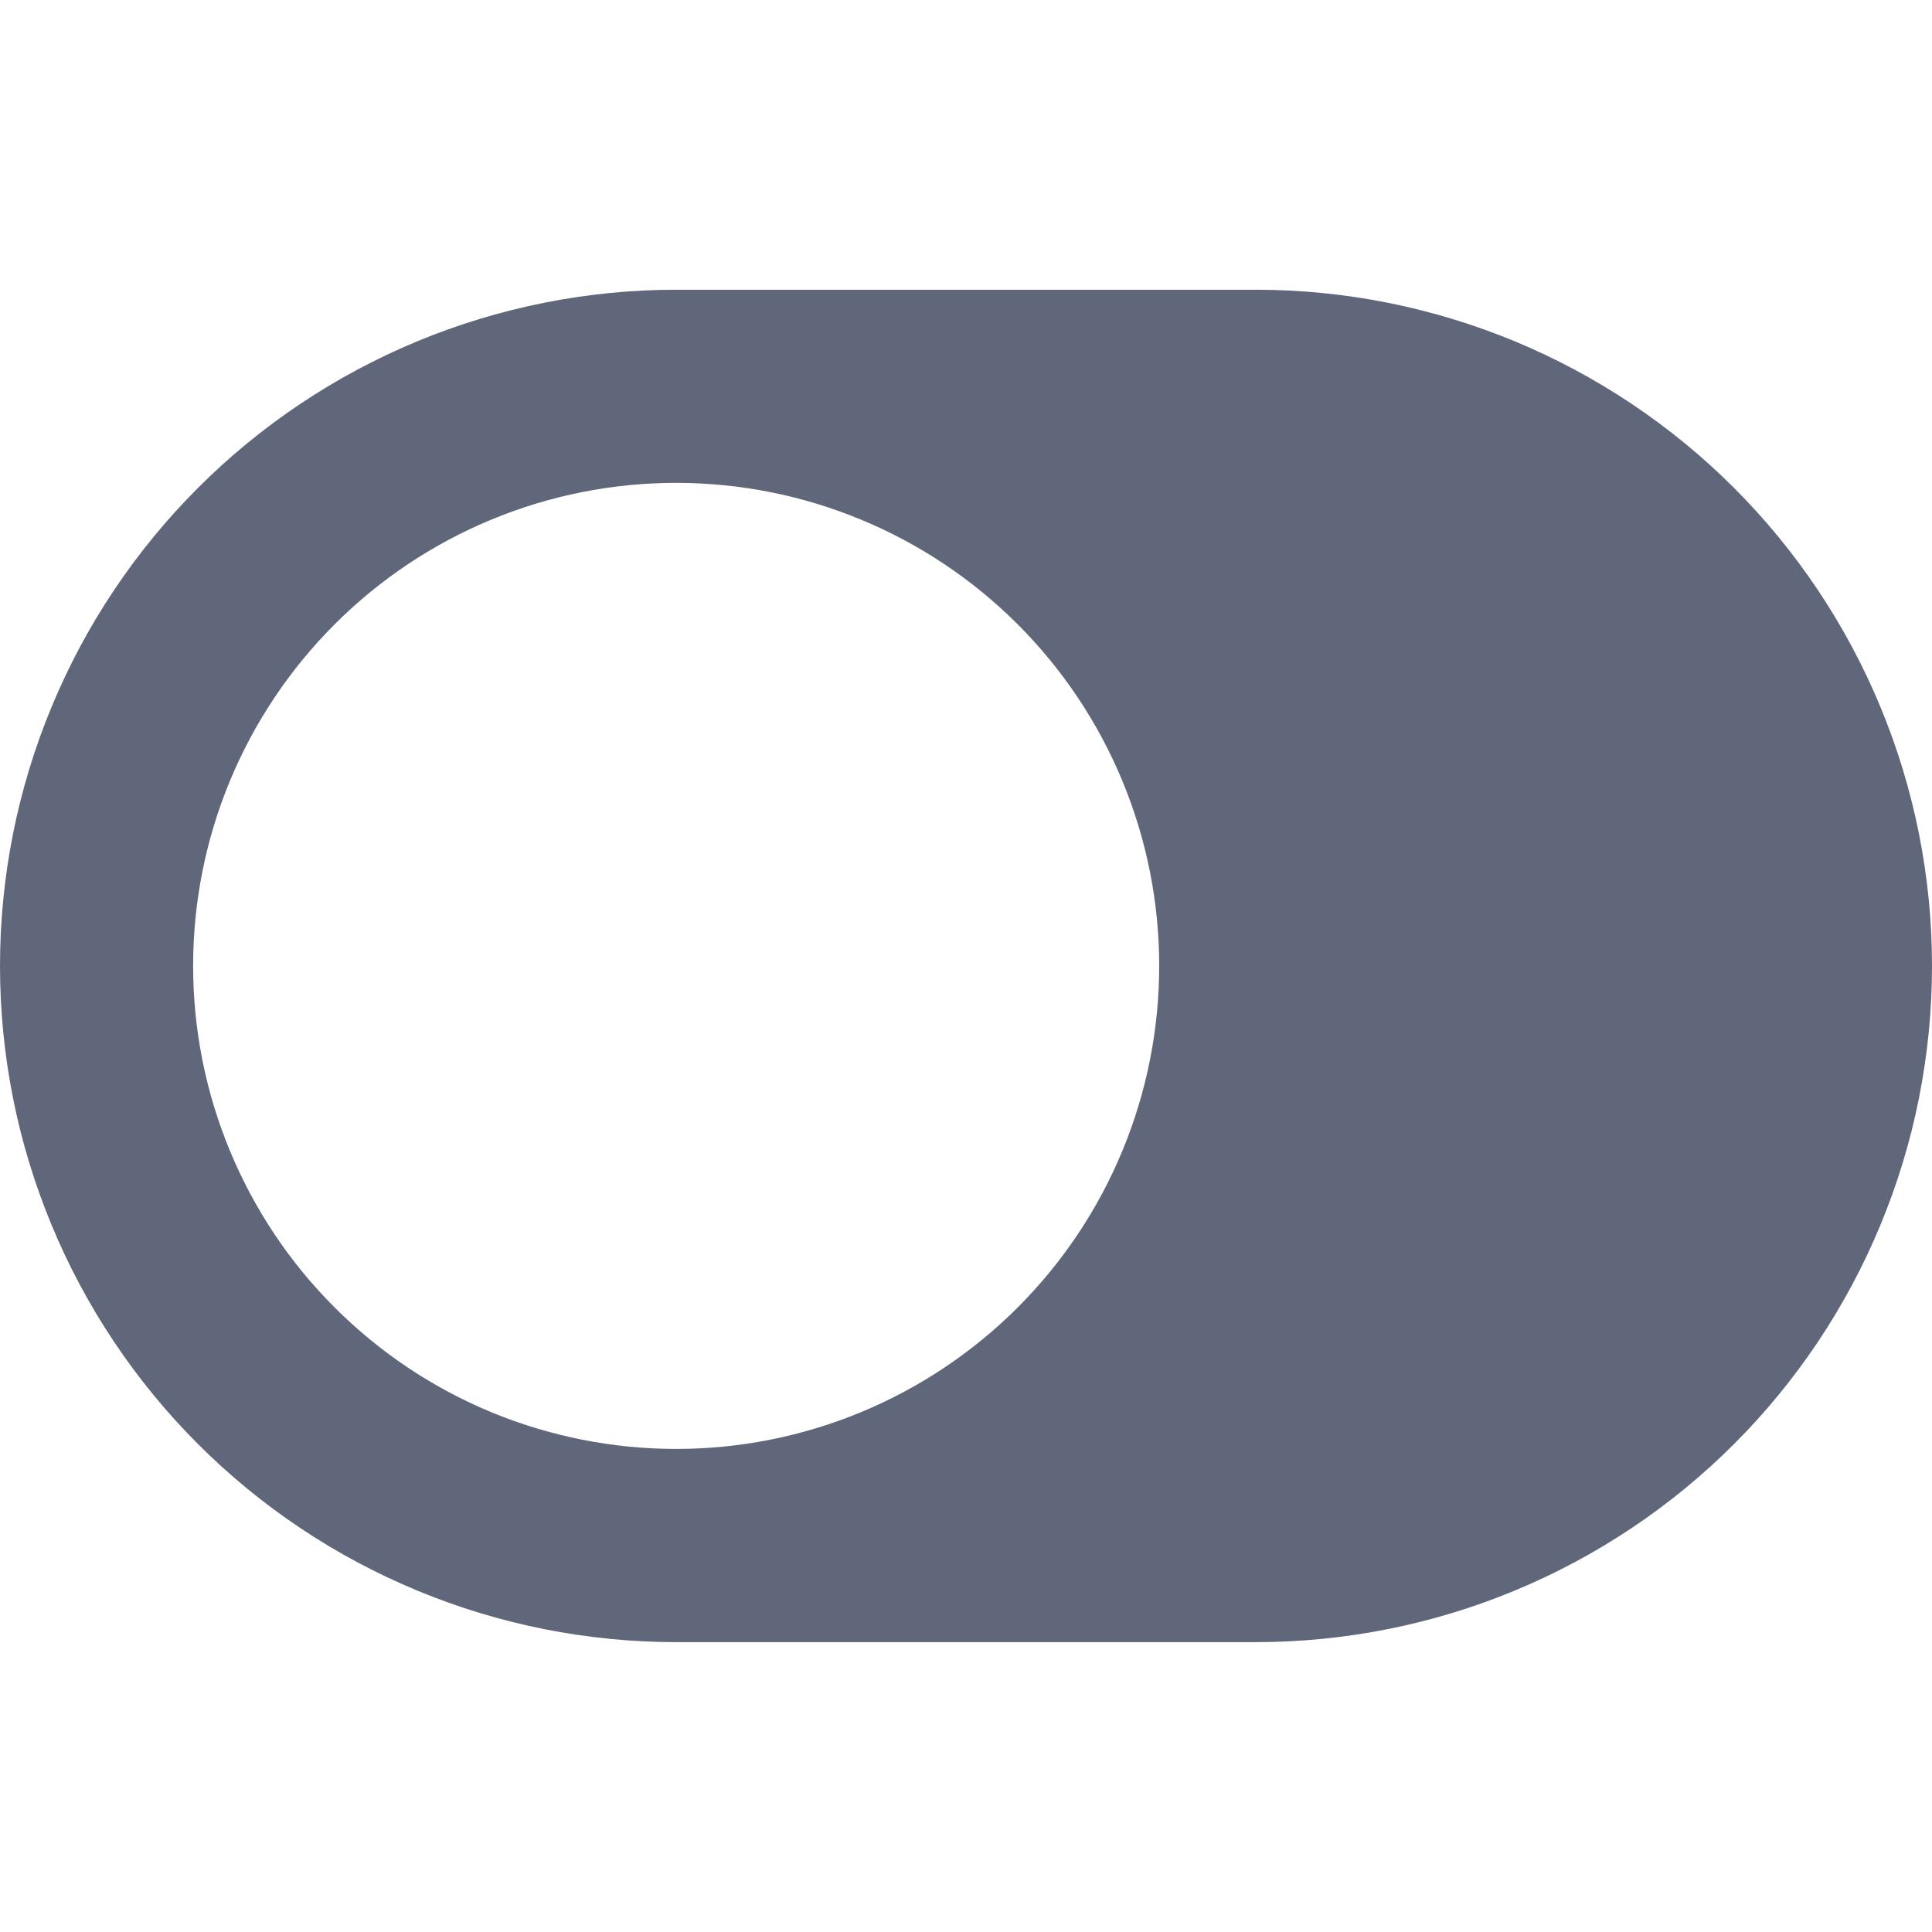 <svg width="28" height="28" viewBox="0 0 28 28" fill="none" xmlns="http://www.w3.org/2000/svg">
<path d="M9.8 4.199H18.2C19.487 4.199 20.761 4.453 21.95 4.945C23.139 5.438 24.22 6.16 25.13 7.07C26.04 7.98 26.762 9.06 27.254 10.249C27.747 11.438 28 12.712 28 13.999C28 15.286 27.747 16.561 27.254 17.75C26.762 18.939 26.04 20.019 25.13 20.929C24.22 21.839 23.139 22.561 21.95 23.053C20.761 23.546 19.487 23.799 18.2 23.799H9.8C8.513 23.799 7.239 23.546 6.05 23.053C4.861 22.561 3.78 21.839 2.87 20.929C1.96 20.019 1.238 18.939 0.746 17.75C0.253 16.561 0 15.286 0 13.999C0 12.712 0.253 11.438 0.746 10.249C1.238 9.06 1.96 7.98 2.87 7.07C3.78 6.16 4.861 5.438 6.05 4.945C7.239 4.453 8.513 4.199 9.8 4.199ZM9.8 20.999C11.657 20.999 13.437 20.261 14.75 18.948C16.063 17.635 16.8 15.854 16.8 13.998C16.8 12.141 16.062 10.361 14.749 9.048C13.436 7.735 11.655 6.998 9.799 6.998C8.879 6.998 7.969 7.179 7.12 7.531C6.27 7.883 5.499 8.399 4.849 9.049C4.199 9.699 3.683 10.471 3.331 11.32C2.979 12.169 2.799 13.08 2.799 13.999C2.799 14.919 2.98 15.829 3.332 16.678C3.684 17.527 4.199 18.299 4.85 18.949C5.5 19.599 6.271 20.115 7.121 20.467C7.97 20.818 8.881 20.999 9.8 20.999Z" fill="#60677A"/>
</svg>
